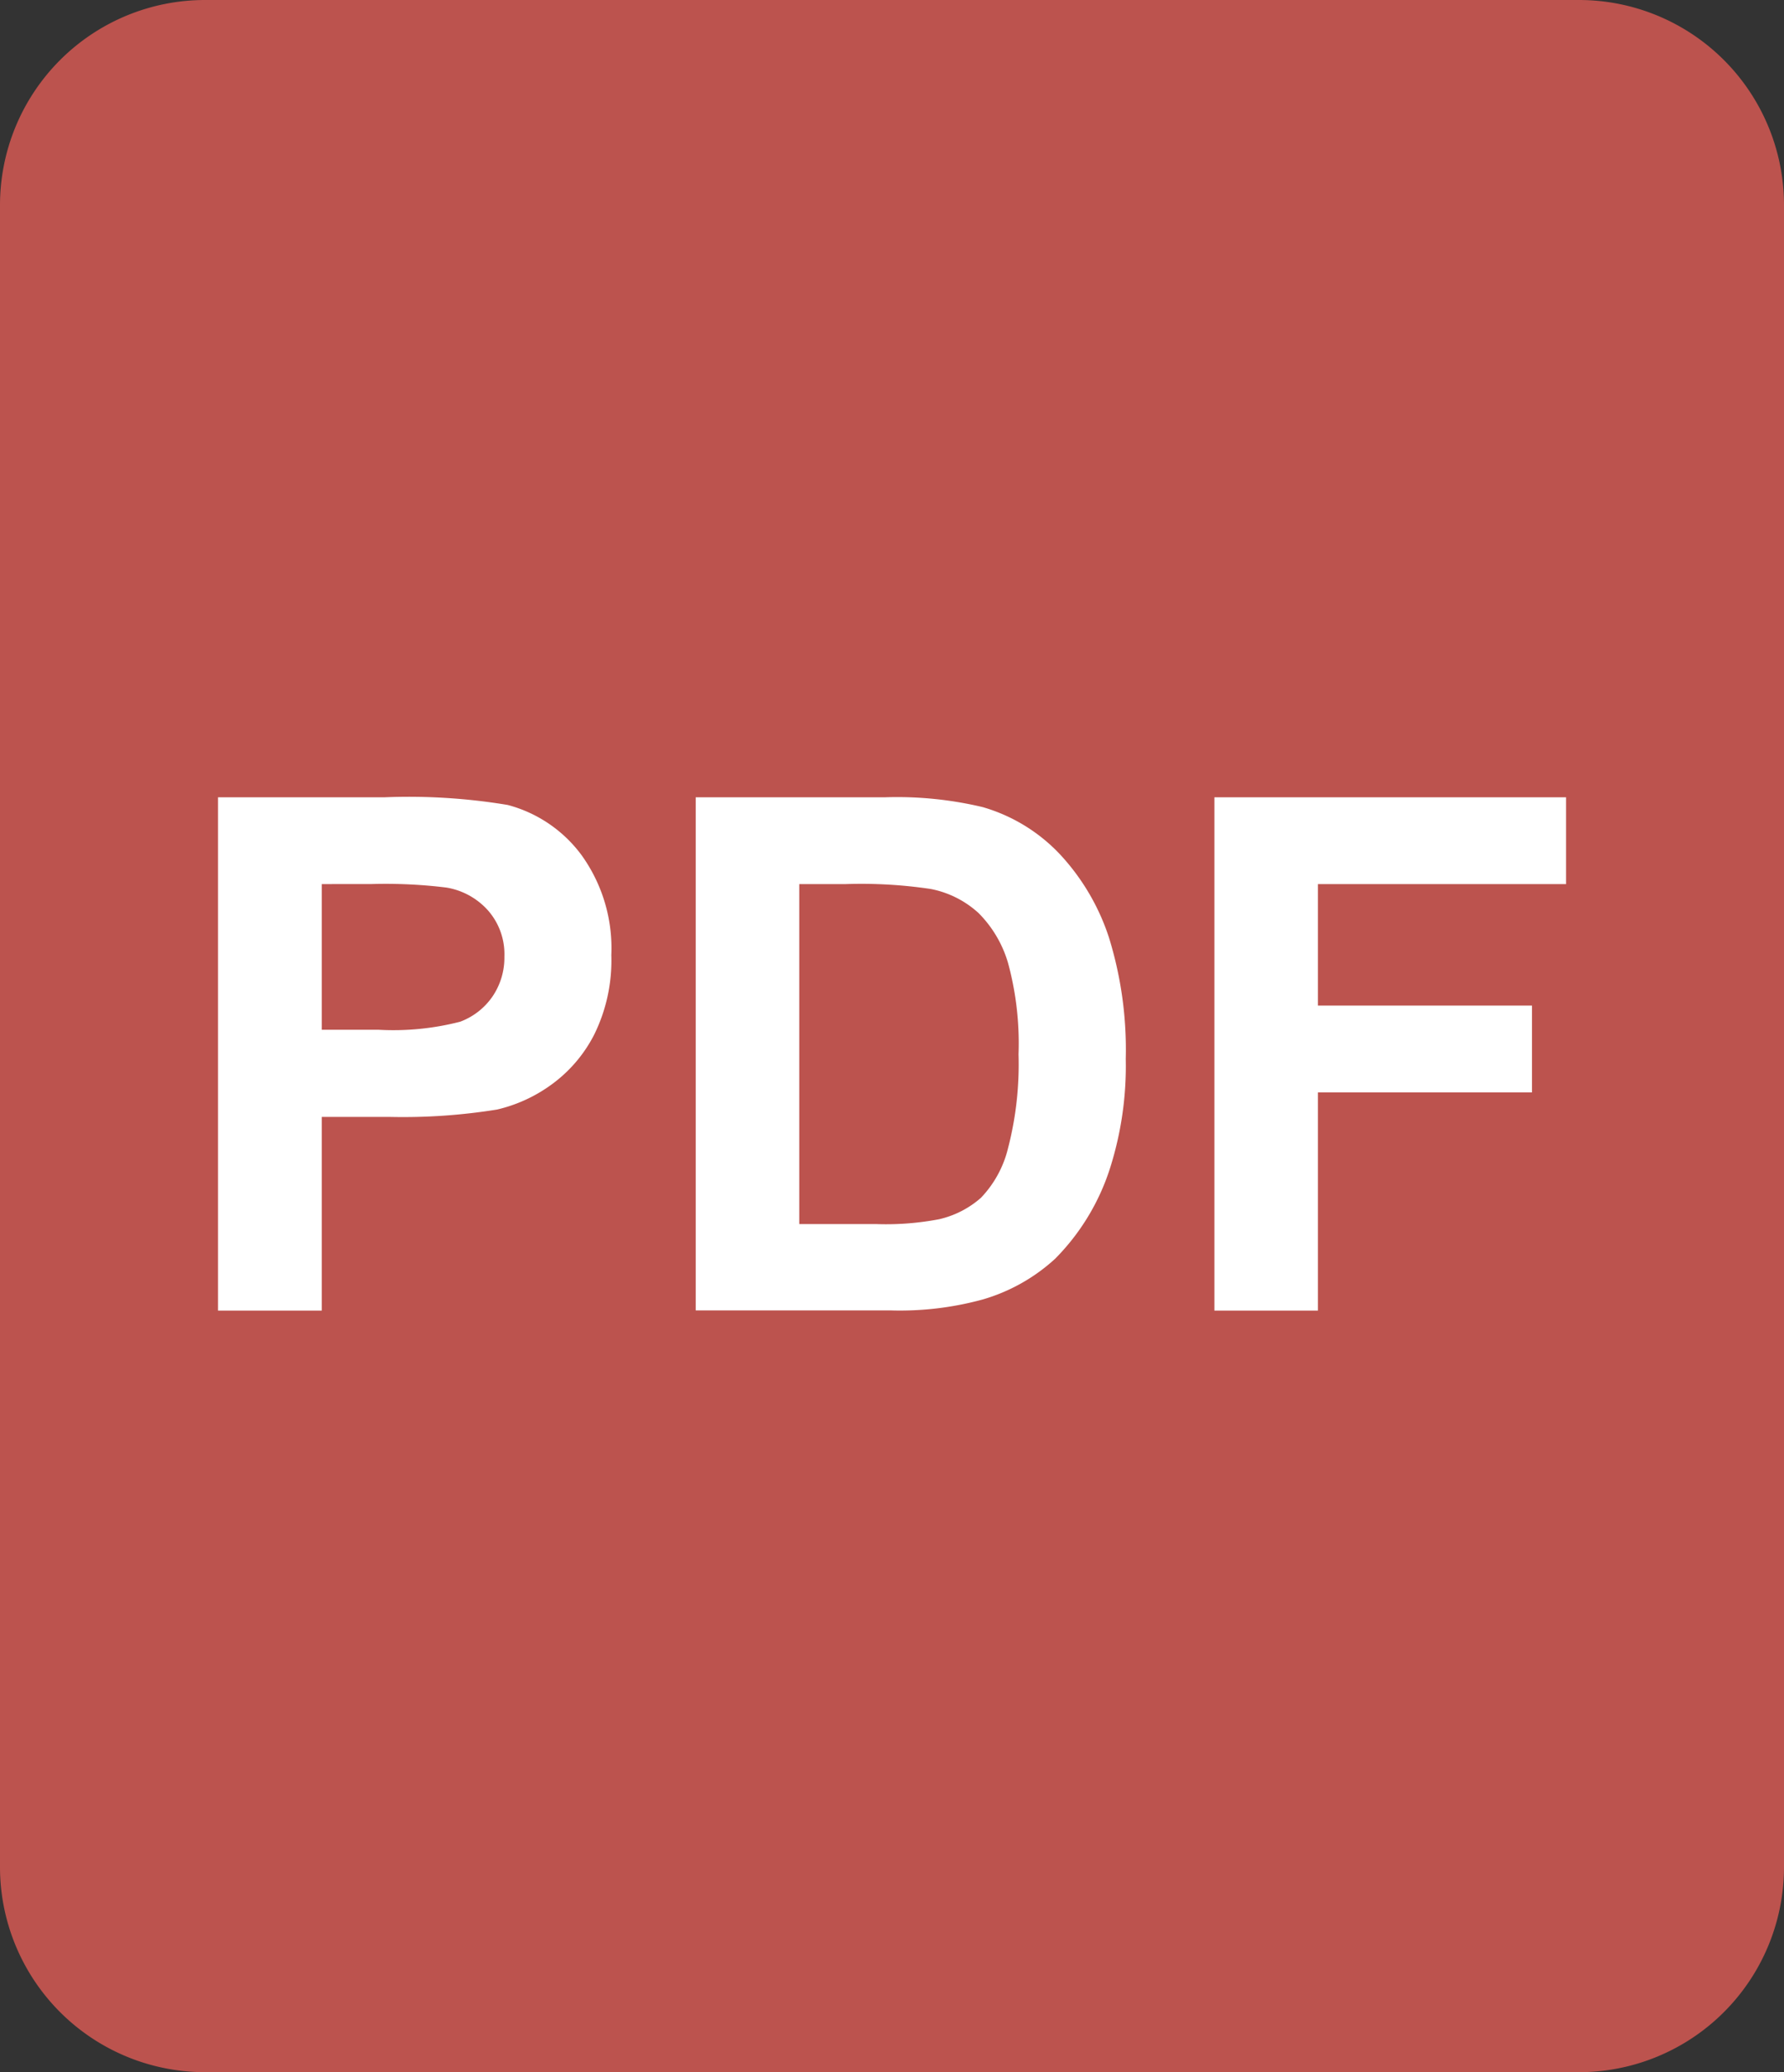 <svg xmlns="http://www.w3.org/2000/svg" width="30" height="34.828" viewBox="0 0 30 34.828">
    <rect x="0" y="0" width="30" height="34.828" fill="#333333" stroke="none"/>
    <g id="Сгруппировать_17733" transform="translate(-256 -331)">
        <path id="Контур_6935"
              d="M3.448,0h23.1A3.448,3.448,0,0,1,30,3.448V31.379a3.448,3.448,0,0,1-3.448,3.448H3.448A3.448,3.448,0,0,1,0,31.379V3.448A3.448,3.448,0,0,1,3.448,0Z"
              transform="translate(256 331)" fill="#bc534e"/>
        <path id="Контур_6937"
              d="M.655,2.185V-6.442h2.8a10.137,10.137,0,0,1,2.072.129,2.262,2.262,0,0,1,1.242.844,2.678,2.678,0,0,1,.5,1.68,2.815,2.815,0,0,1-.288,1.336,2.366,2.366,0,0,1-.733.85,2.525,2.525,0,0,1-.9.409,9.944,9.944,0,0,1-1.807.124H2.4V2.185ZM2.4-4.983v2.448H3.35A4.5,4.5,0,0,0,4.727-2.67a1.144,1.144,0,0,0,.544-.424,1.16,1.16,0,0,0,.2-.671,1.114,1.114,0,0,0-.277-.777,1.2,1.2,0,0,0-.7-.383,8.373,8.373,0,0,0-1.253-.059ZM8.688-6.442h3.184a6.217,6.217,0,0,1,1.642.165,2.885,2.885,0,0,1,1.3.794,3.769,3.769,0,0,1,.824,1.4,6.367,6.367,0,0,1,.282,2.039A5.67,5.67,0,0,1,15.656-.21a3.8,3.8,0,0,1-.924,1.524A3.062,3.062,0,0,1,13.508,2a5.27,5.27,0,0,1-1.542.182H8.688ZM10.43-4.983V.731h1.3A4.746,4.746,0,0,0,12.784.649a1.608,1.608,0,0,0,.7-.359,1.827,1.827,0,0,0,.456-.833,5.628,5.628,0,0,0,.177-1.58,5.154,5.154,0,0,0-.177-1.536,1.974,1.974,0,0,0-.494-.836,1.658,1.658,0,0,0-.806-.406,7.9,7.9,0,0,0-1.43-.082Zm6.98,7.168V-6.442h5.914v1.459H19.151v2.042h3.6v1.459h-3.6V2.185Z"
              transform="translate(259.011 350.842)" fill="#fff"/>
    </g>
</svg>
